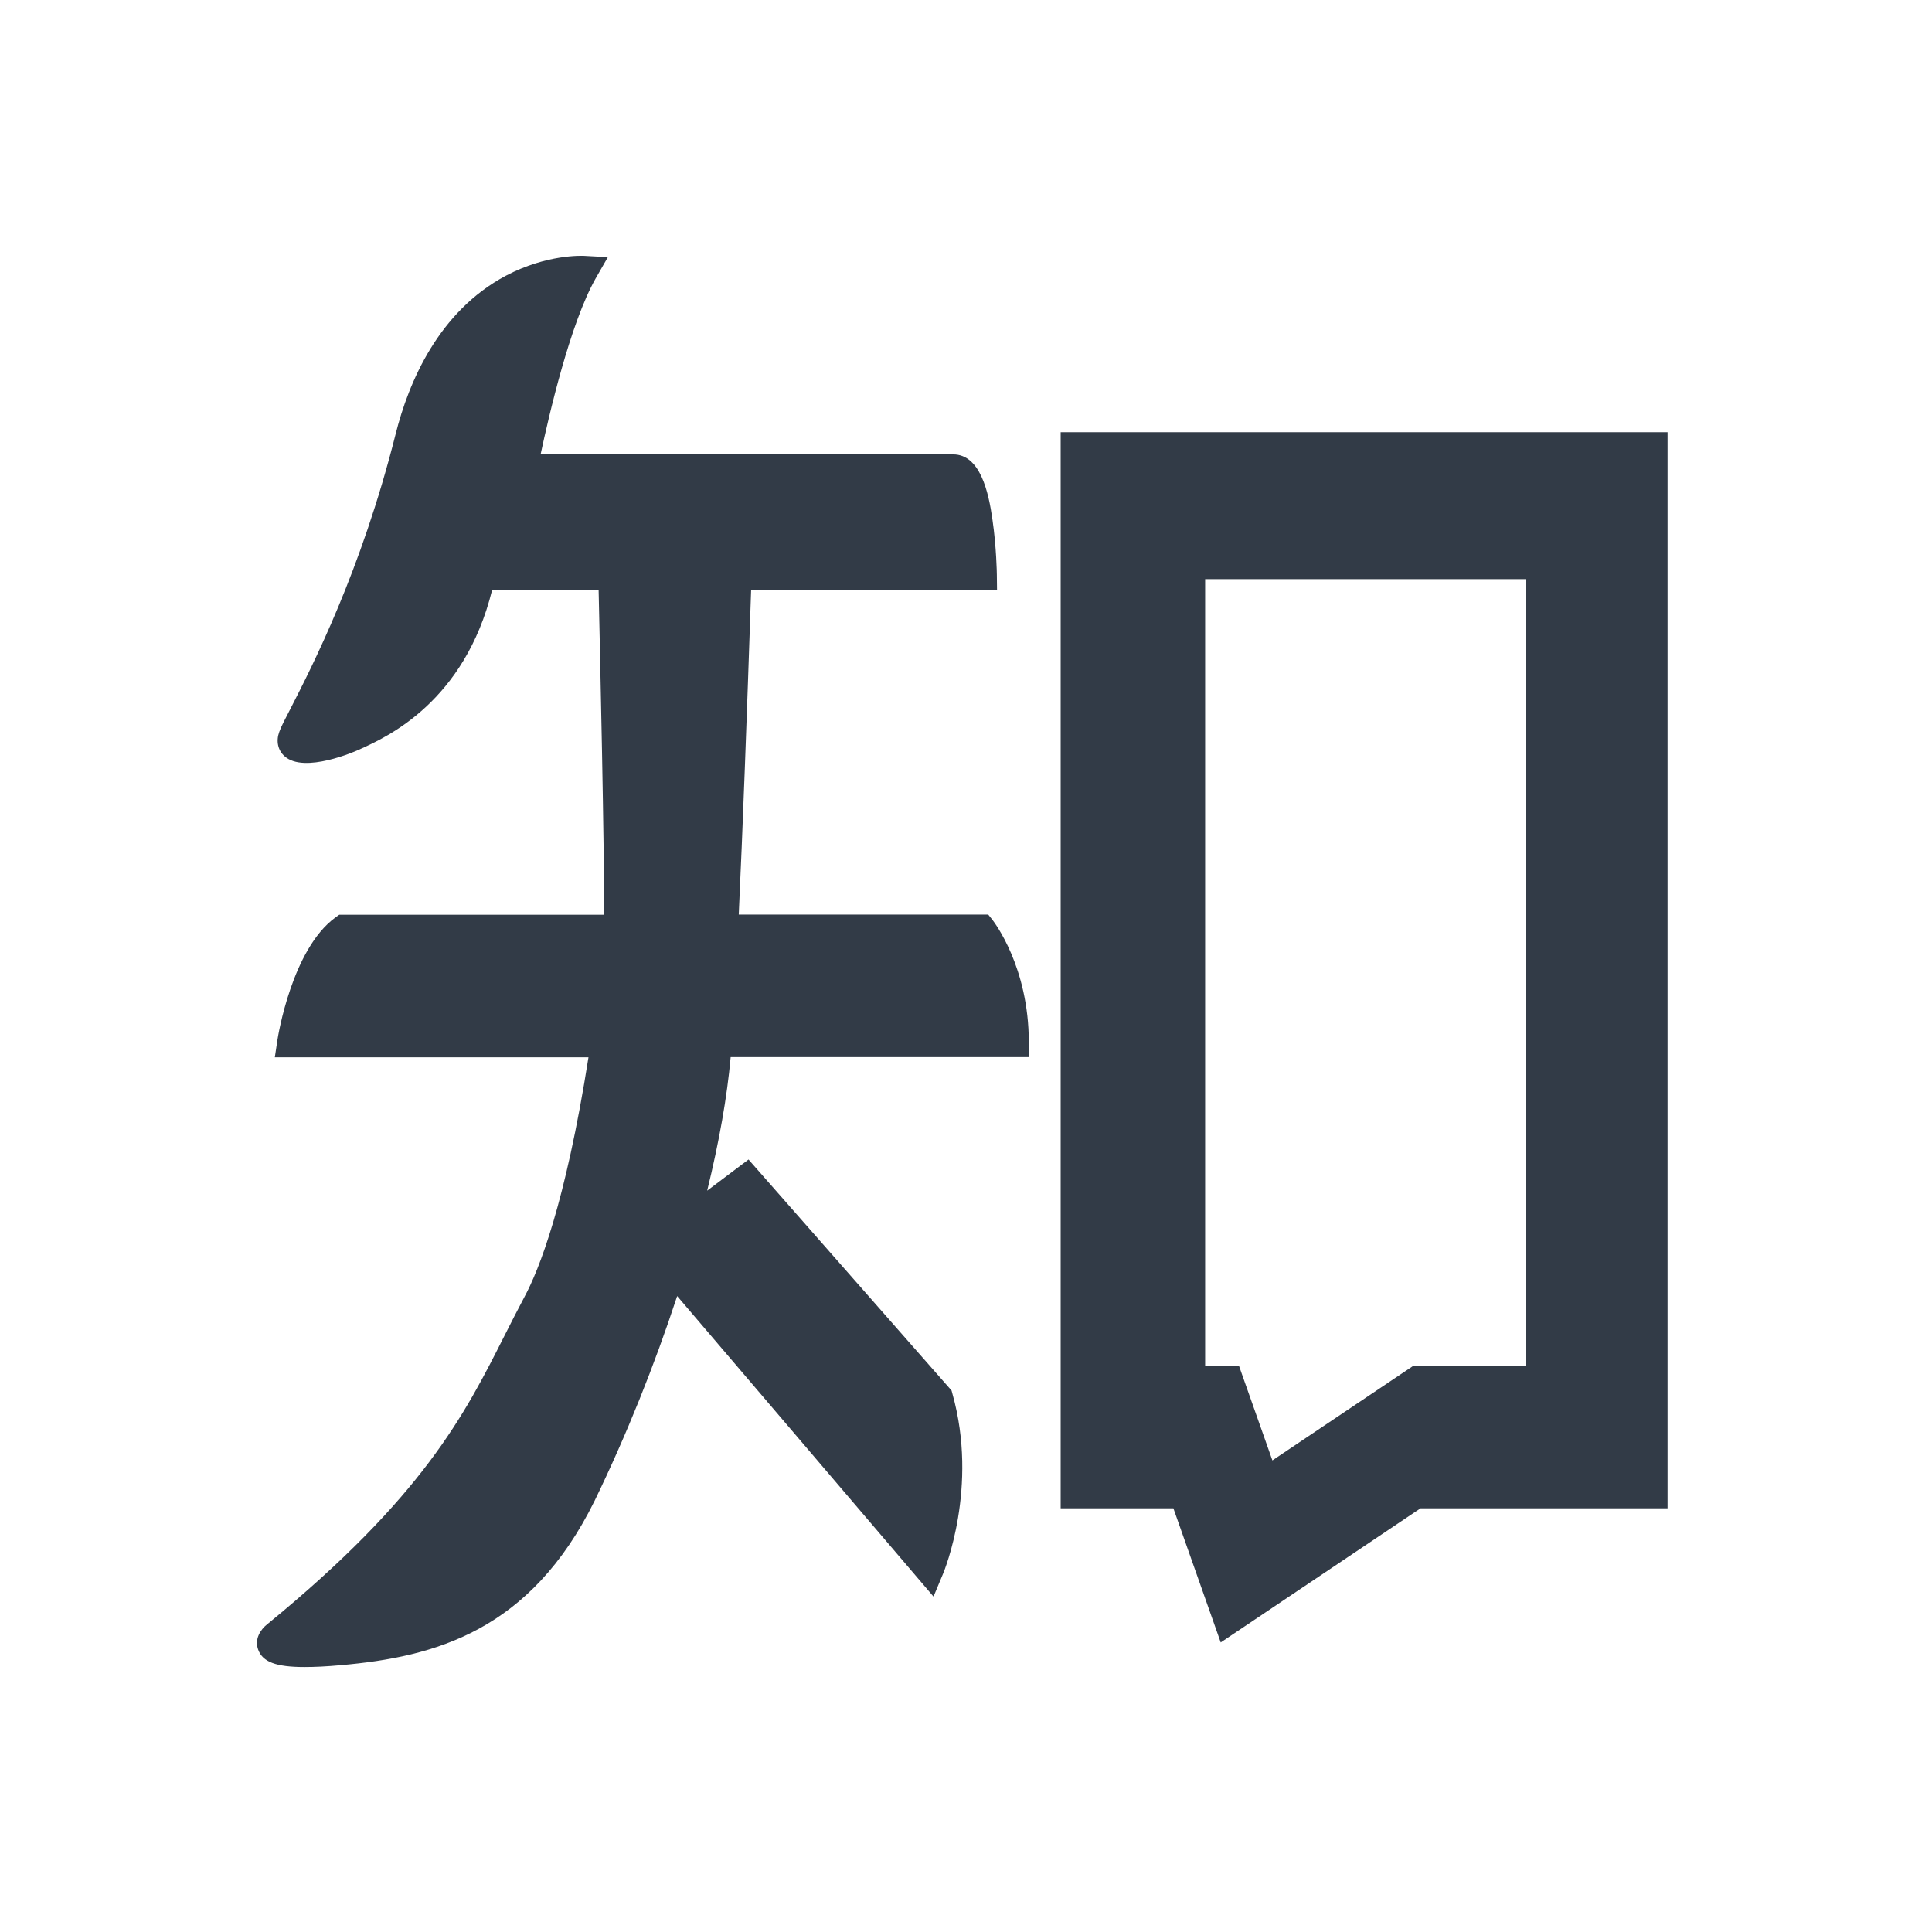 <?xml version="1.0" encoding="UTF-8"?>
<svg width="32px" height="32px" viewBox="0 0 32 32" version="1.1" xmlns="http://www.w3.org/2000/svg" xmlns:xlink="http://www.w3.org/1999/xlink">
    <!-- Generator: Sketch 63.1 (92452) - https://sketch.com -->
    <title>zhihu</title>
    <desc>Created with Sketch.</desc>
    <g id="zhihu" stroke="none" stroke-width="1" fill="none" fill-rule="evenodd">
        <g fill-rule="nonzero">
            <rect id="矩形" fill="#000000" opacity="0" x="0" y="0" width="31.858" height="31.858"></rect>
            <path d="M17.568,7.159 L17.568,24.982 L19.435,24.982 L20.219,27.204 L23.529,24.982 L27.62,24.982 L27.62,7.159 L17.568,7.159 Z M25.275,22.621 L23.411,22.621 L21.075,24.189 L20.521,22.621 L19.961,22.621 L19.961,9.592 L25.272,9.592 L25.272,22.621 L25.275,22.621 Z M16.368,15.148 L12.236,15.148 C12.301,13.751 12.37,11.903 12.441,9.769 L16.514,9.769 L16.511,9.517 C16.511,9.498 16.504,9.06 16.439,8.612 C16.374,8.145 16.234,7.526 15.786,7.526 L8.954,7.526 C9.091,6.885 9.442,5.357 9.868,4.608 L10.068,4.259 L9.666,4.237 C9.641,4.237 9.056,4.209 8.378,4.567 C7.268,5.158 6.77,6.322 6.552,7.193 C5.98,9.467 5.164,11.048 4.819,11.723 C4.716,11.922 4.654,12.04 4.626,12.121 C4.57,12.273 4.601,12.426 4.713,12.525 C5.04,12.821 5.902,12.435 5.911,12.432 C5.93,12.423 5.952,12.413 5.98,12.401 C6.412,12.205 7.694,11.623 8.151,9.772 L9.915,9.772 C9.937,10.774 10.012,14.078 10.005,15.151 L5.619,15.151 L5.553,15.198 C4.835,15.724 4.604,17.164 4.595,17.226 L4.552,17.512 L9.747,17.512 C9.364,19.948 8.923,21.04 8.689,21.476 C8.574,21.694 8.462,21.912 8.356,22.123 C7.694,23.436 7.006,24.792 4.427,26.902 C4.315,26.989 4.209,27.151 4.278,27.328 C4.352,27.524 4.567,27.611 5.043,27.611 C5.211,27.611 5.41,27.602 5.647,27.58 C7.199,27.443 8.783,27.02 9.85,24.855 C10.379,23.763 10.836,22.624 11.216,21.467 L15.462,26.444 L15.618,26.071 C15.643,26.012 16.209,24.631 15.776,23.088 L15.761,23.032 L12.398,19.205 L11.713,19.721 C11.912,18.909 12.043,18.169 12.102,17.509 L17.04,17.509 L17.04,17.26 C17.04,16.013 16.464,15.272 16.442,15.241 L16.368,15.148 Z" id="形状" fill="#323B47"></path>
        </g>
    </g>
</svg>